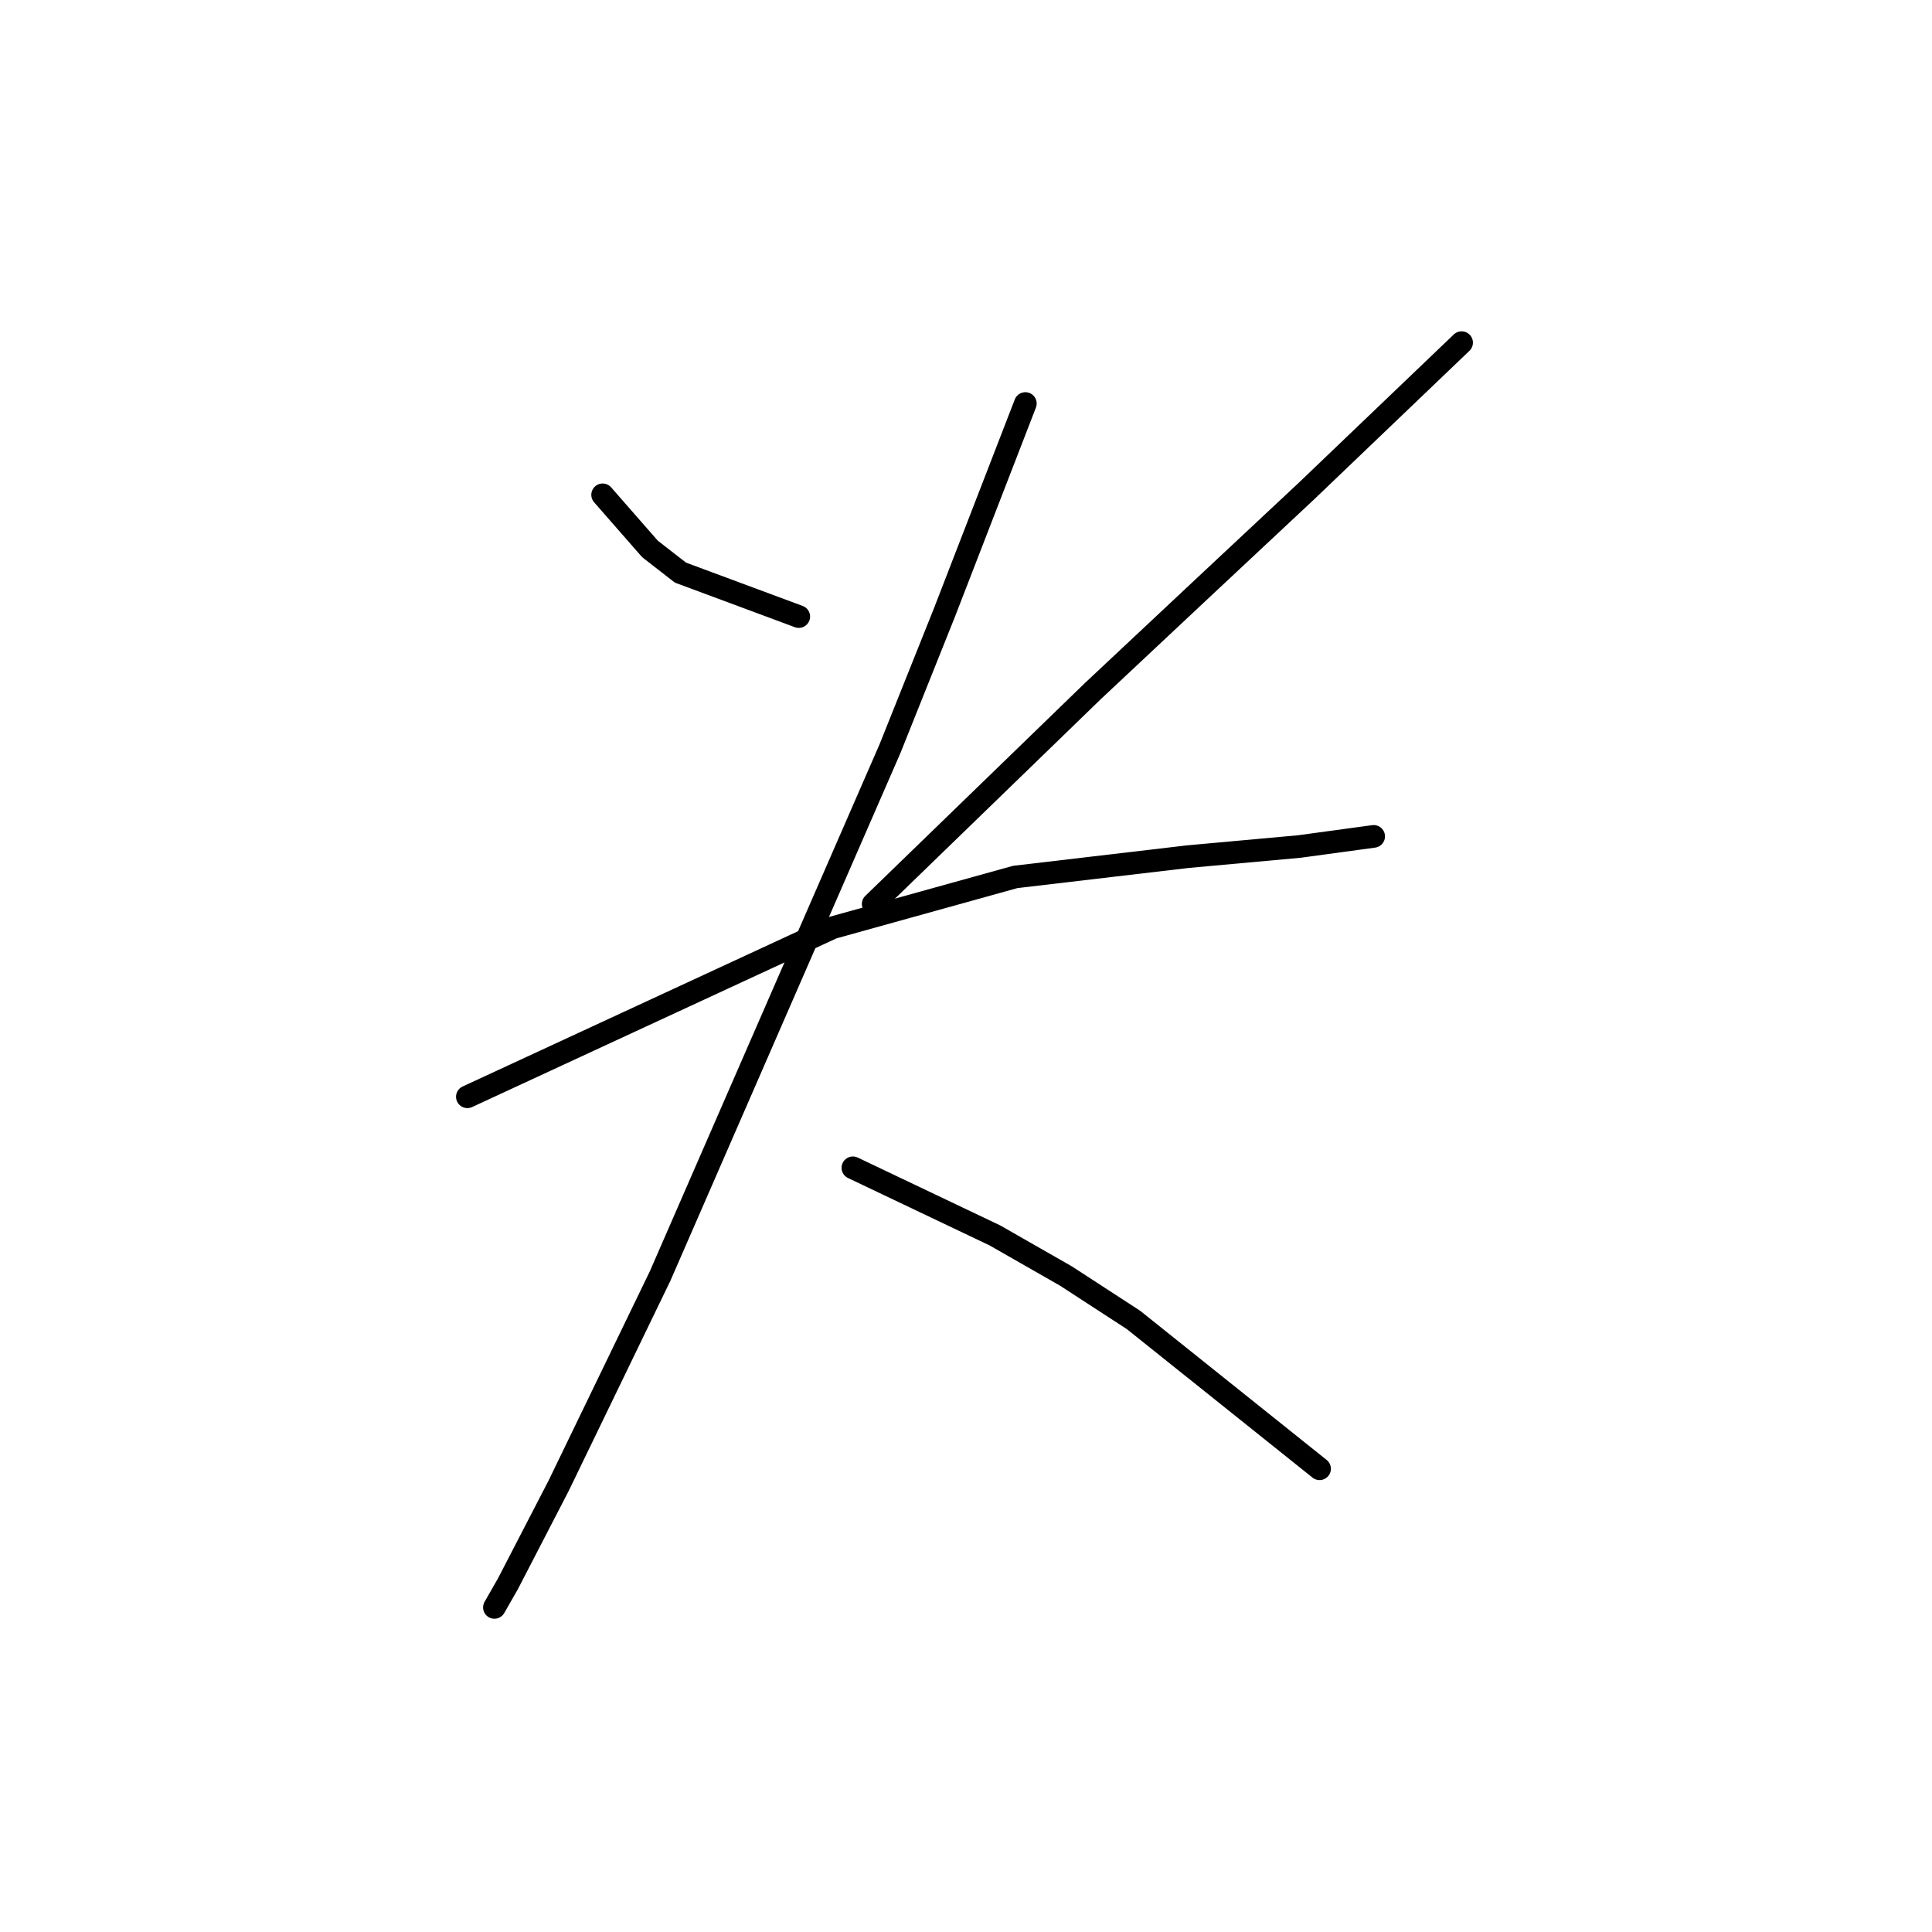 <?xml version="1.0" standalone="no"?>
    <svg width="256" height="256" xmlns="http://www.w3.org/2000/svg" version="1.1">
    <polyline stroke="black" stroke-width="3" stroke-linecap="round" fill="transparent" stroke-linejoin="round" points="79.852 65.567 82.989 69.152 86.126 72.737 90.158 75.873 105.842 81.699 105.842 81.699 " />
        <polyline stroke="black" stroke-width="3" stroke-linecap="round" fill="transparent" stroke-linejoin="round" points="193.67 45.402 183.363 55.261 173.057 65.119 159.166 78.114 144.827 91.557 115.7 119.787 115.7 119.787 " />
        <polyline stroke="black" stroke-width="3" stroke-linecap="round" fill="transparent" stroke-linejoin="round" points="61.928 145.329 86.126 134.126 110.323 122.924 134.52 116.202 157.374 113.514 172.161 112.169 182.019 110.825 182.019 110.825 " />
        <polyline stroke="black" stroke-width="3" stroke-linecap="round" fill="transparent" stroke-linejoin="round" points="135.865 53.468 130.488 67.359 125.11 81.25 117.941 99.174 87.47 169.078 74.027 196.86 67.305 209.855 65.513 212.992 65.513 212.992 " />
        <polyline stroke="black" stroke-width="3" stroke-linecap="round" fill="transparent" stroke-linejoin="round" points="113.012 154.739 122.422 159.22 131.832 163.701 141.242 169.078 150.204 174.904 174.85 194.62 174.85 194.62 " />
        </svg>